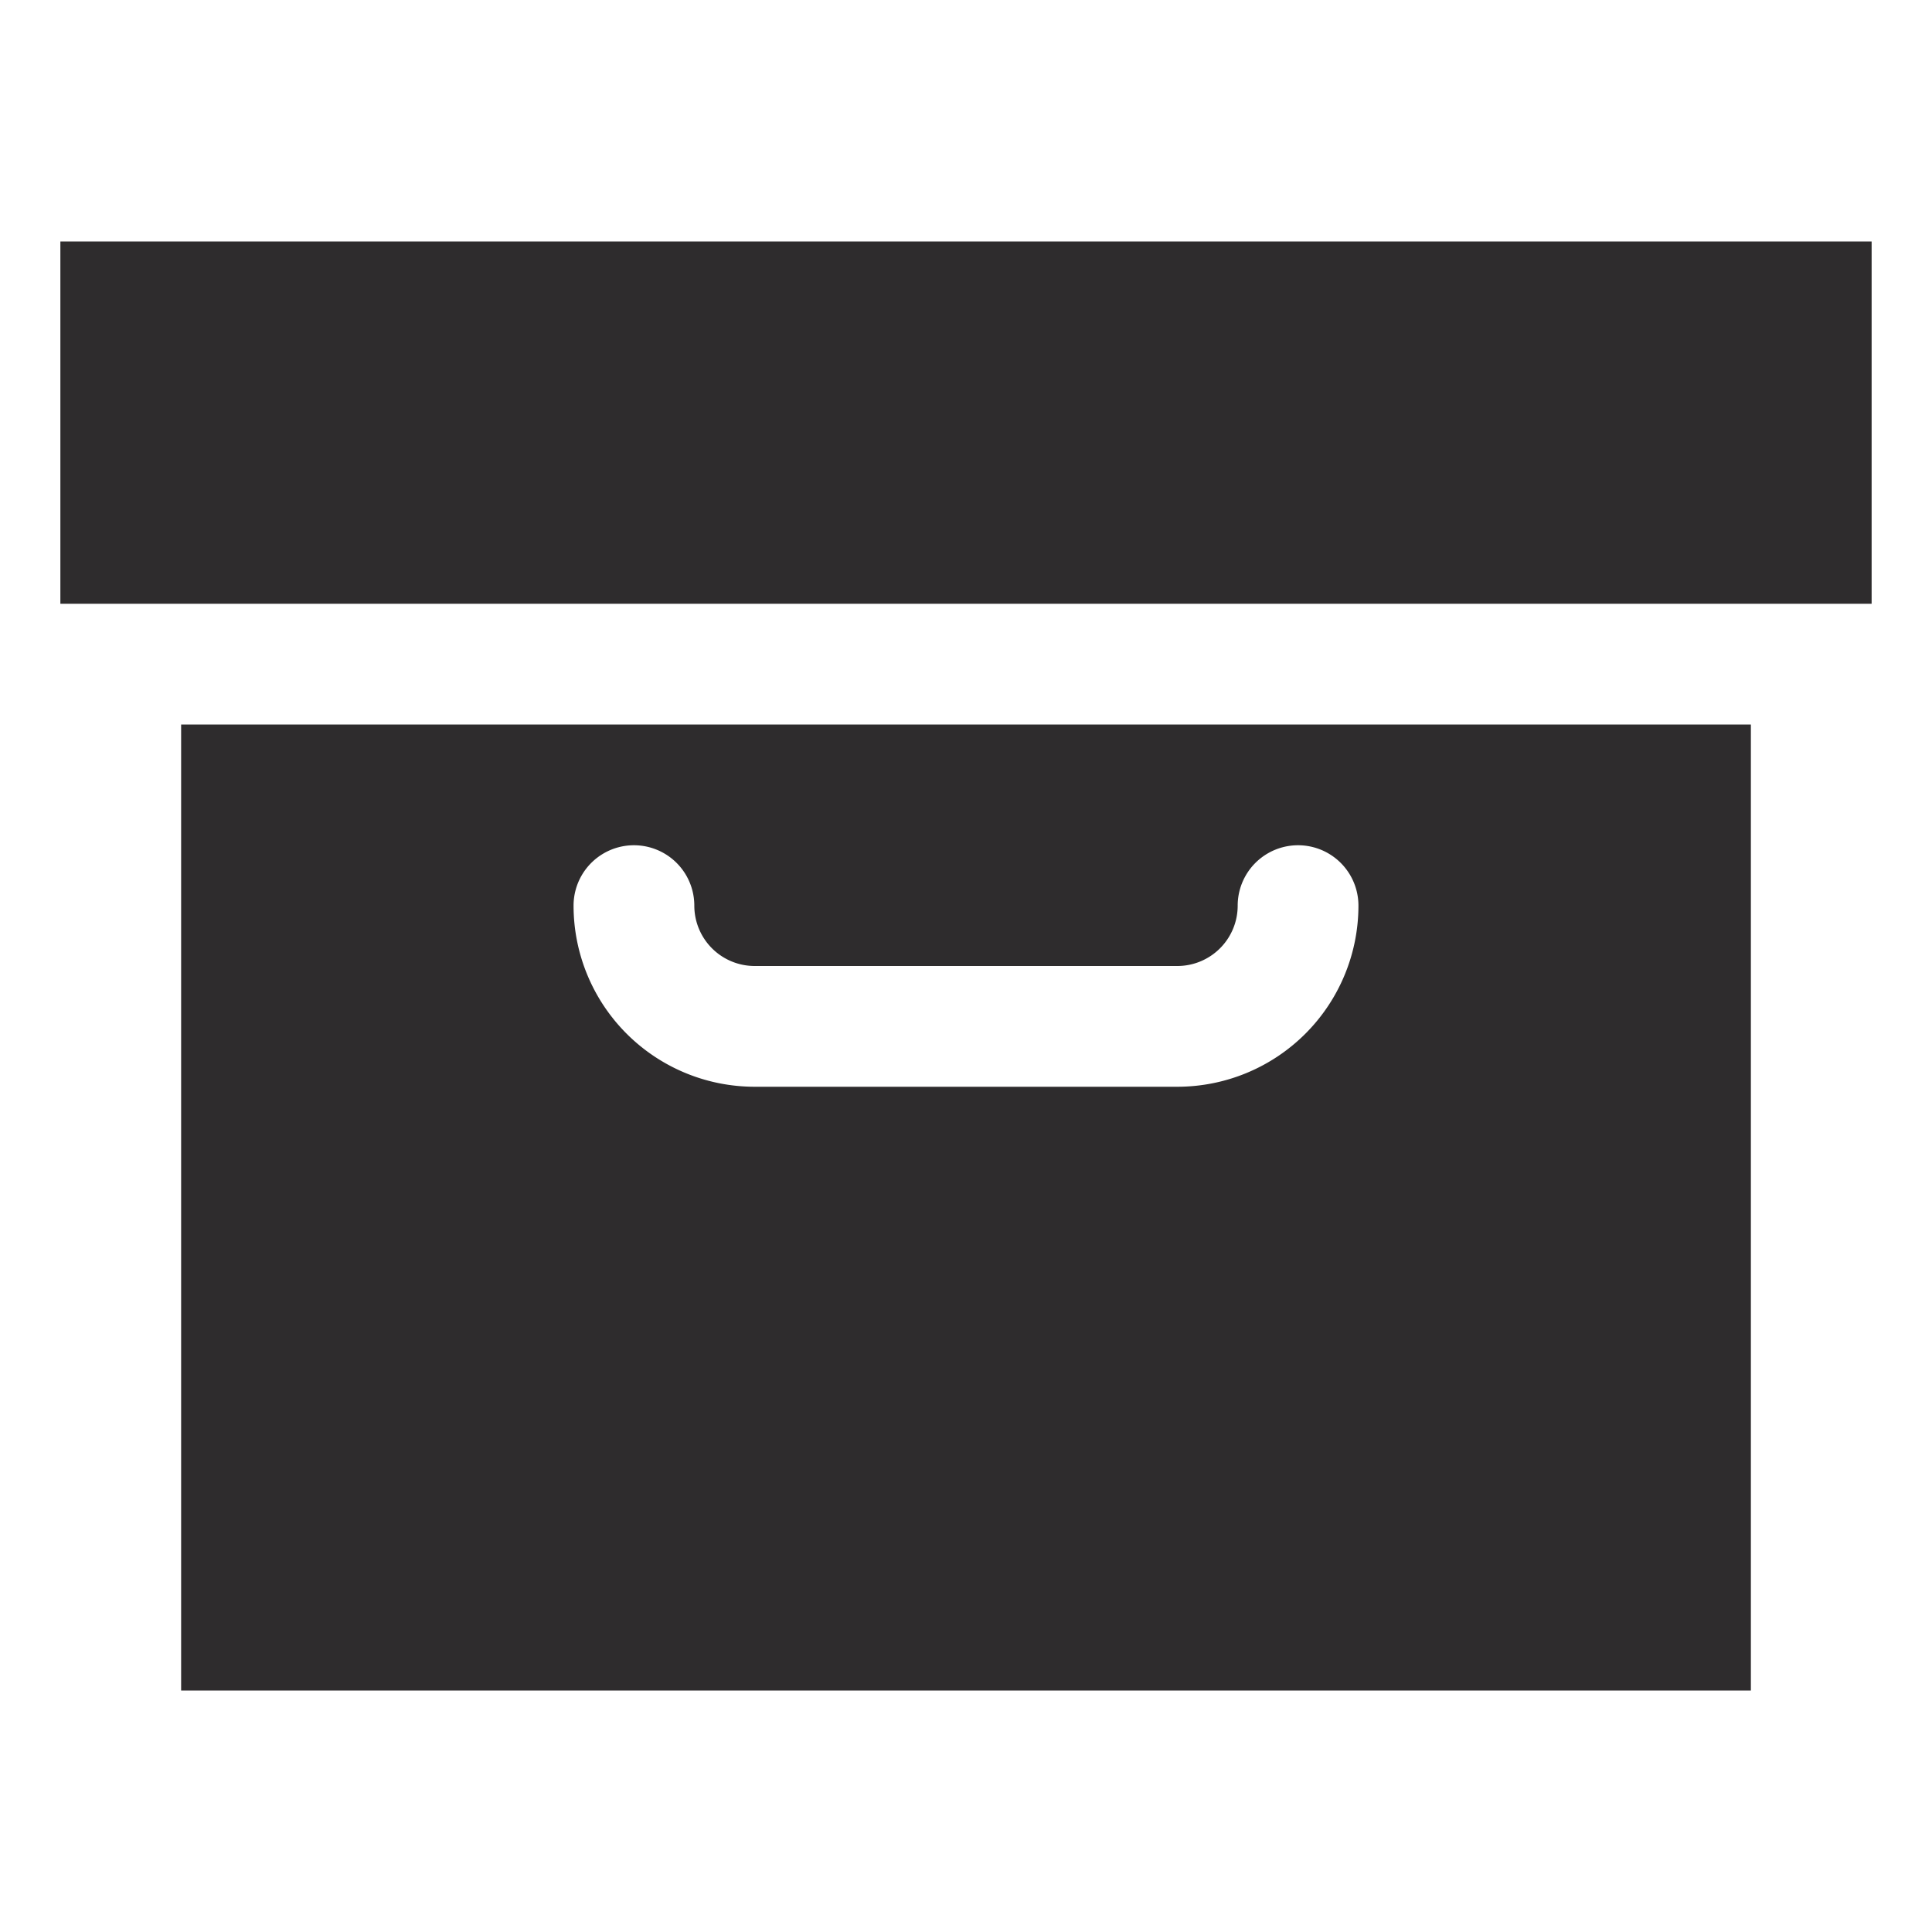 <svg viewBox="0 0 64 64" xmlns="http://www.w3.org/2000/svg"><g fill="#2e2c2d"><path d="m2 8h60v12h-60z"/><path d="m6 24v32h52v-32zm33 12h-14a6 6 0 0 1 -6-6 2 2 0 0 1 4 0 2 2 0 0 0 2 2h14a2 2 0 0 0 2-2 2 2 0 1 1 4 0 6 6 0 0 1 -6 6z"/></g></svg>
